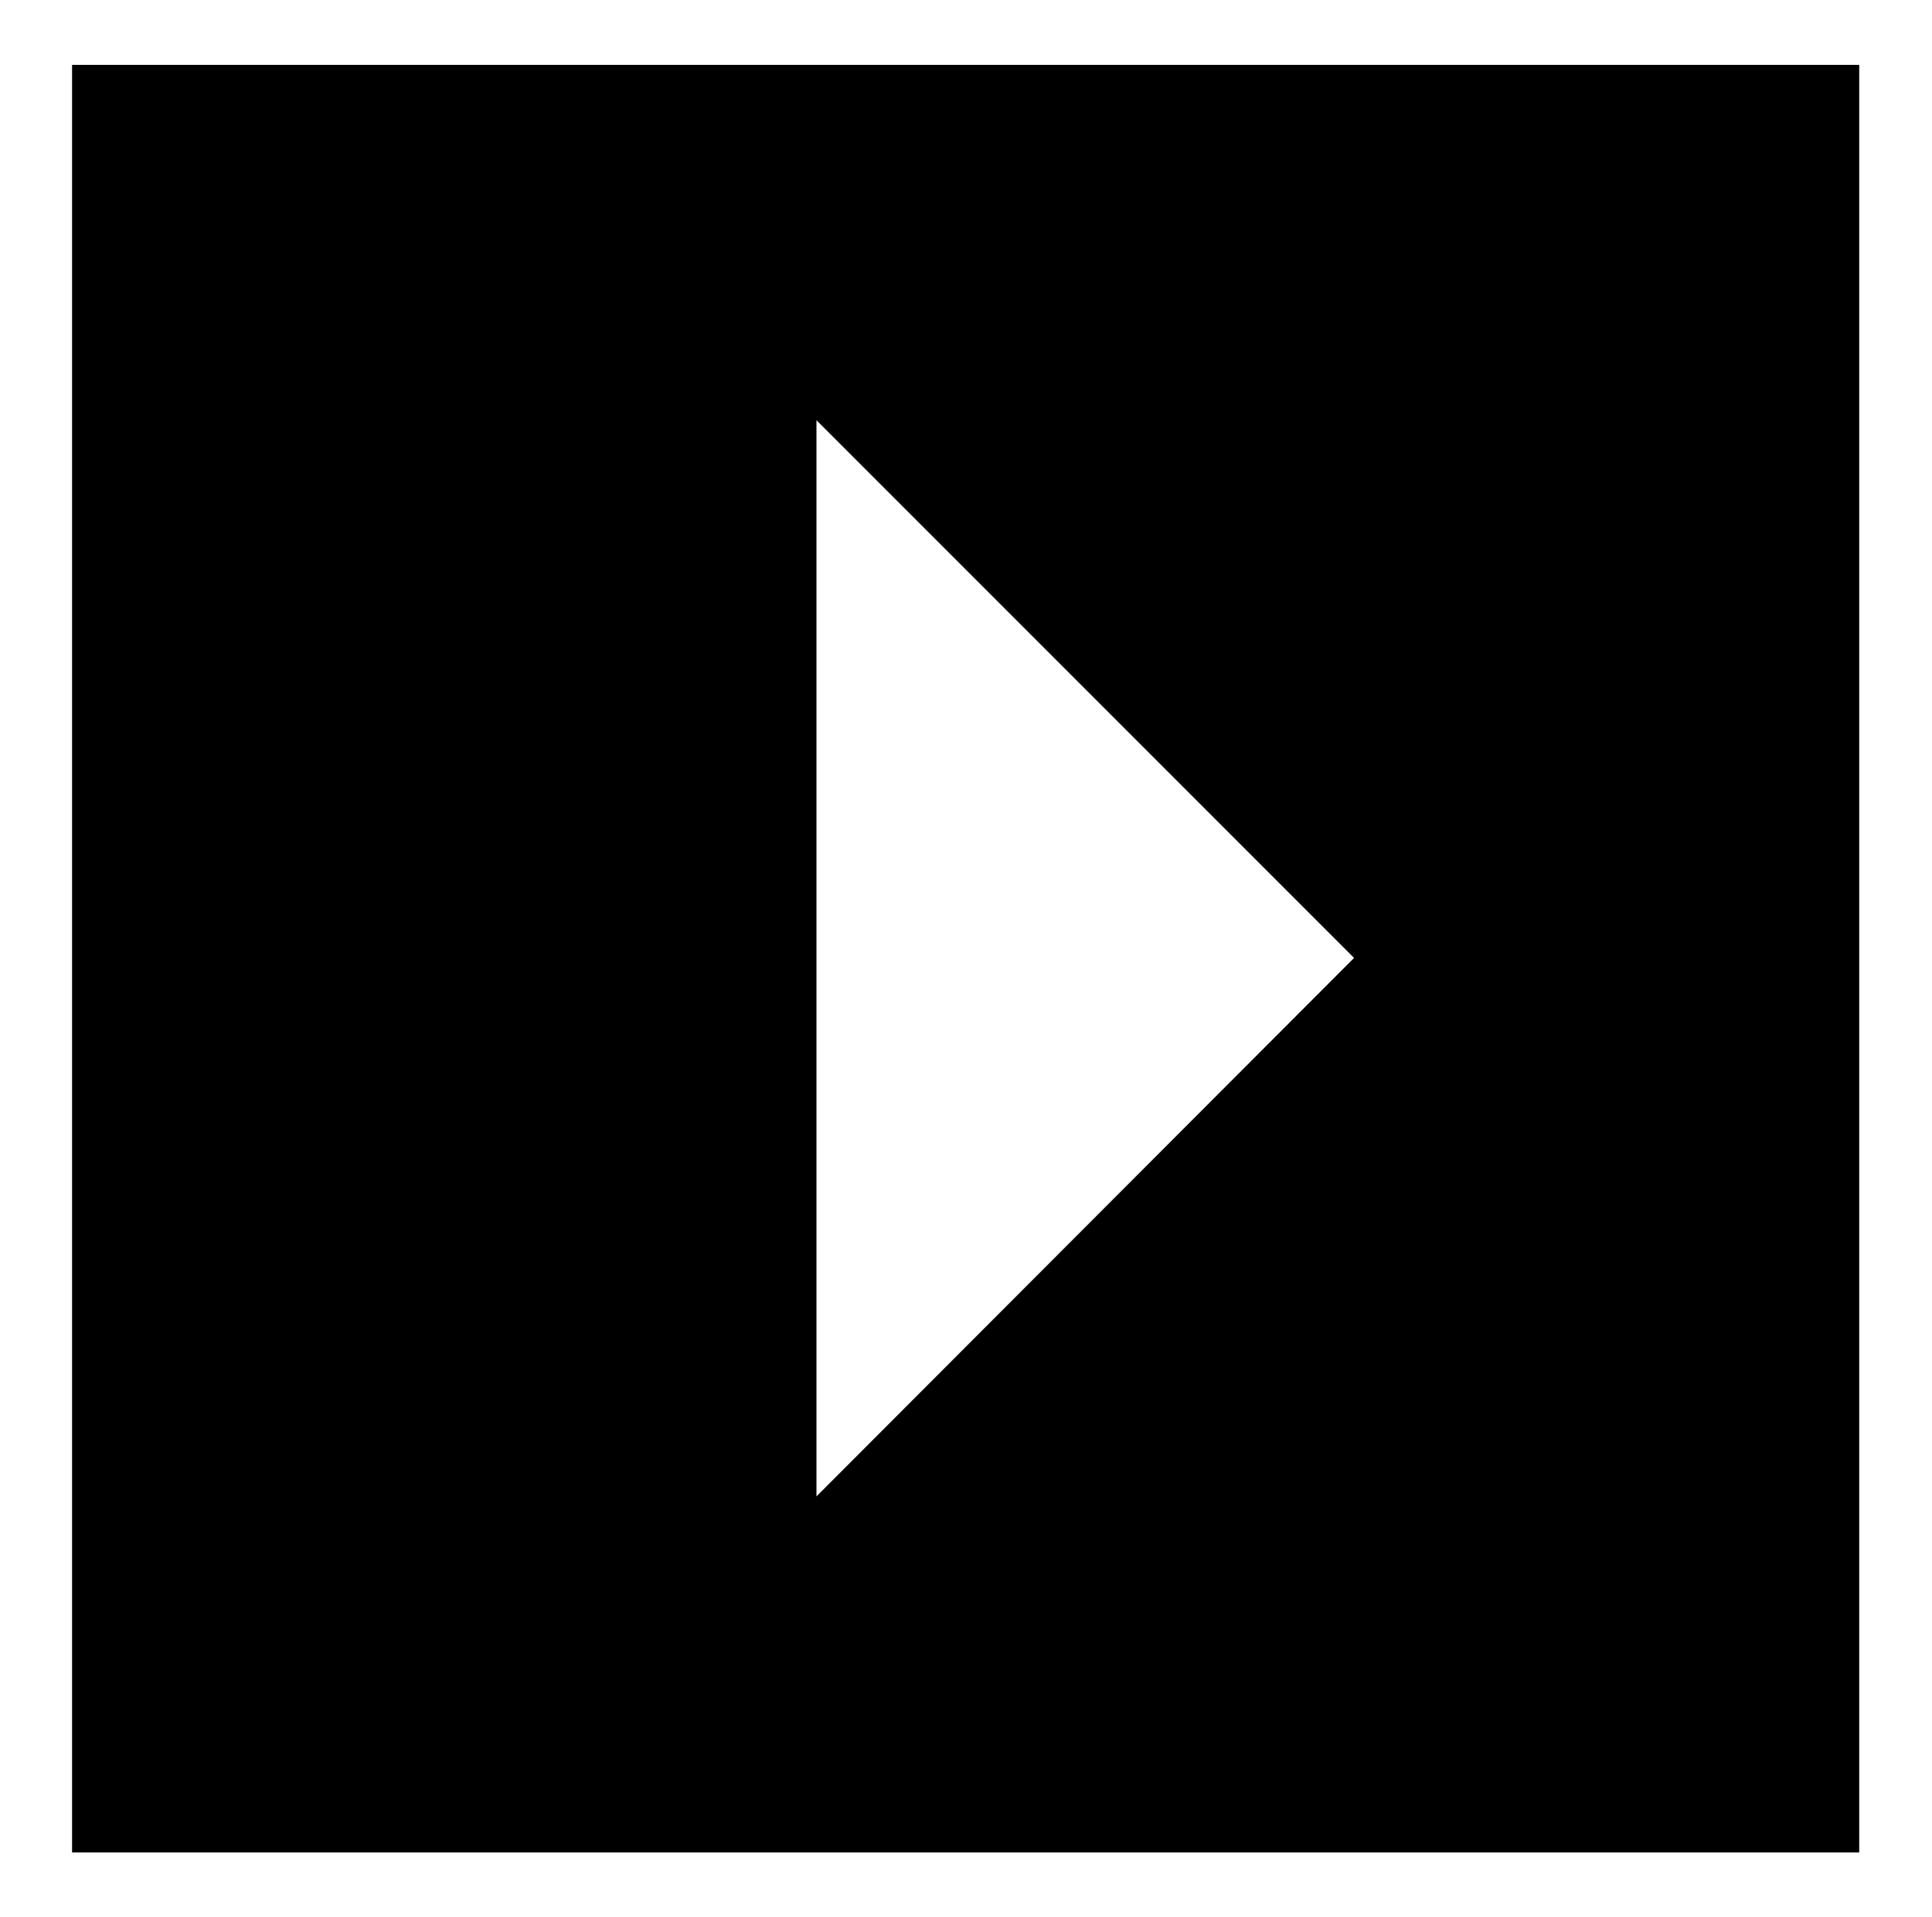 <?xml version="1.0" encoding="utf-8"?>
<!-- Generator: Adobe Illustrator 22.0.1, SVG Export Plug-In . SVG Version: 6.00 Build 0)  -->
<svg version="1.1" id="Layer_1" xmlns="http://www.w3.org/2000/svg" xmlns:xlink="http://www.w3.org/1999/xlink" x="0px" y="0px"
	 viewBox="0 0 268.1 266" style="enable-background:new 0 0 268.1 266;" xml:space="preserve">
<g>
	<path d="M10,9v248h248V9H10z M113.3,207.6V58.3l74.6,74.6L113.3,207.6z"/>
</g>
</svg>
